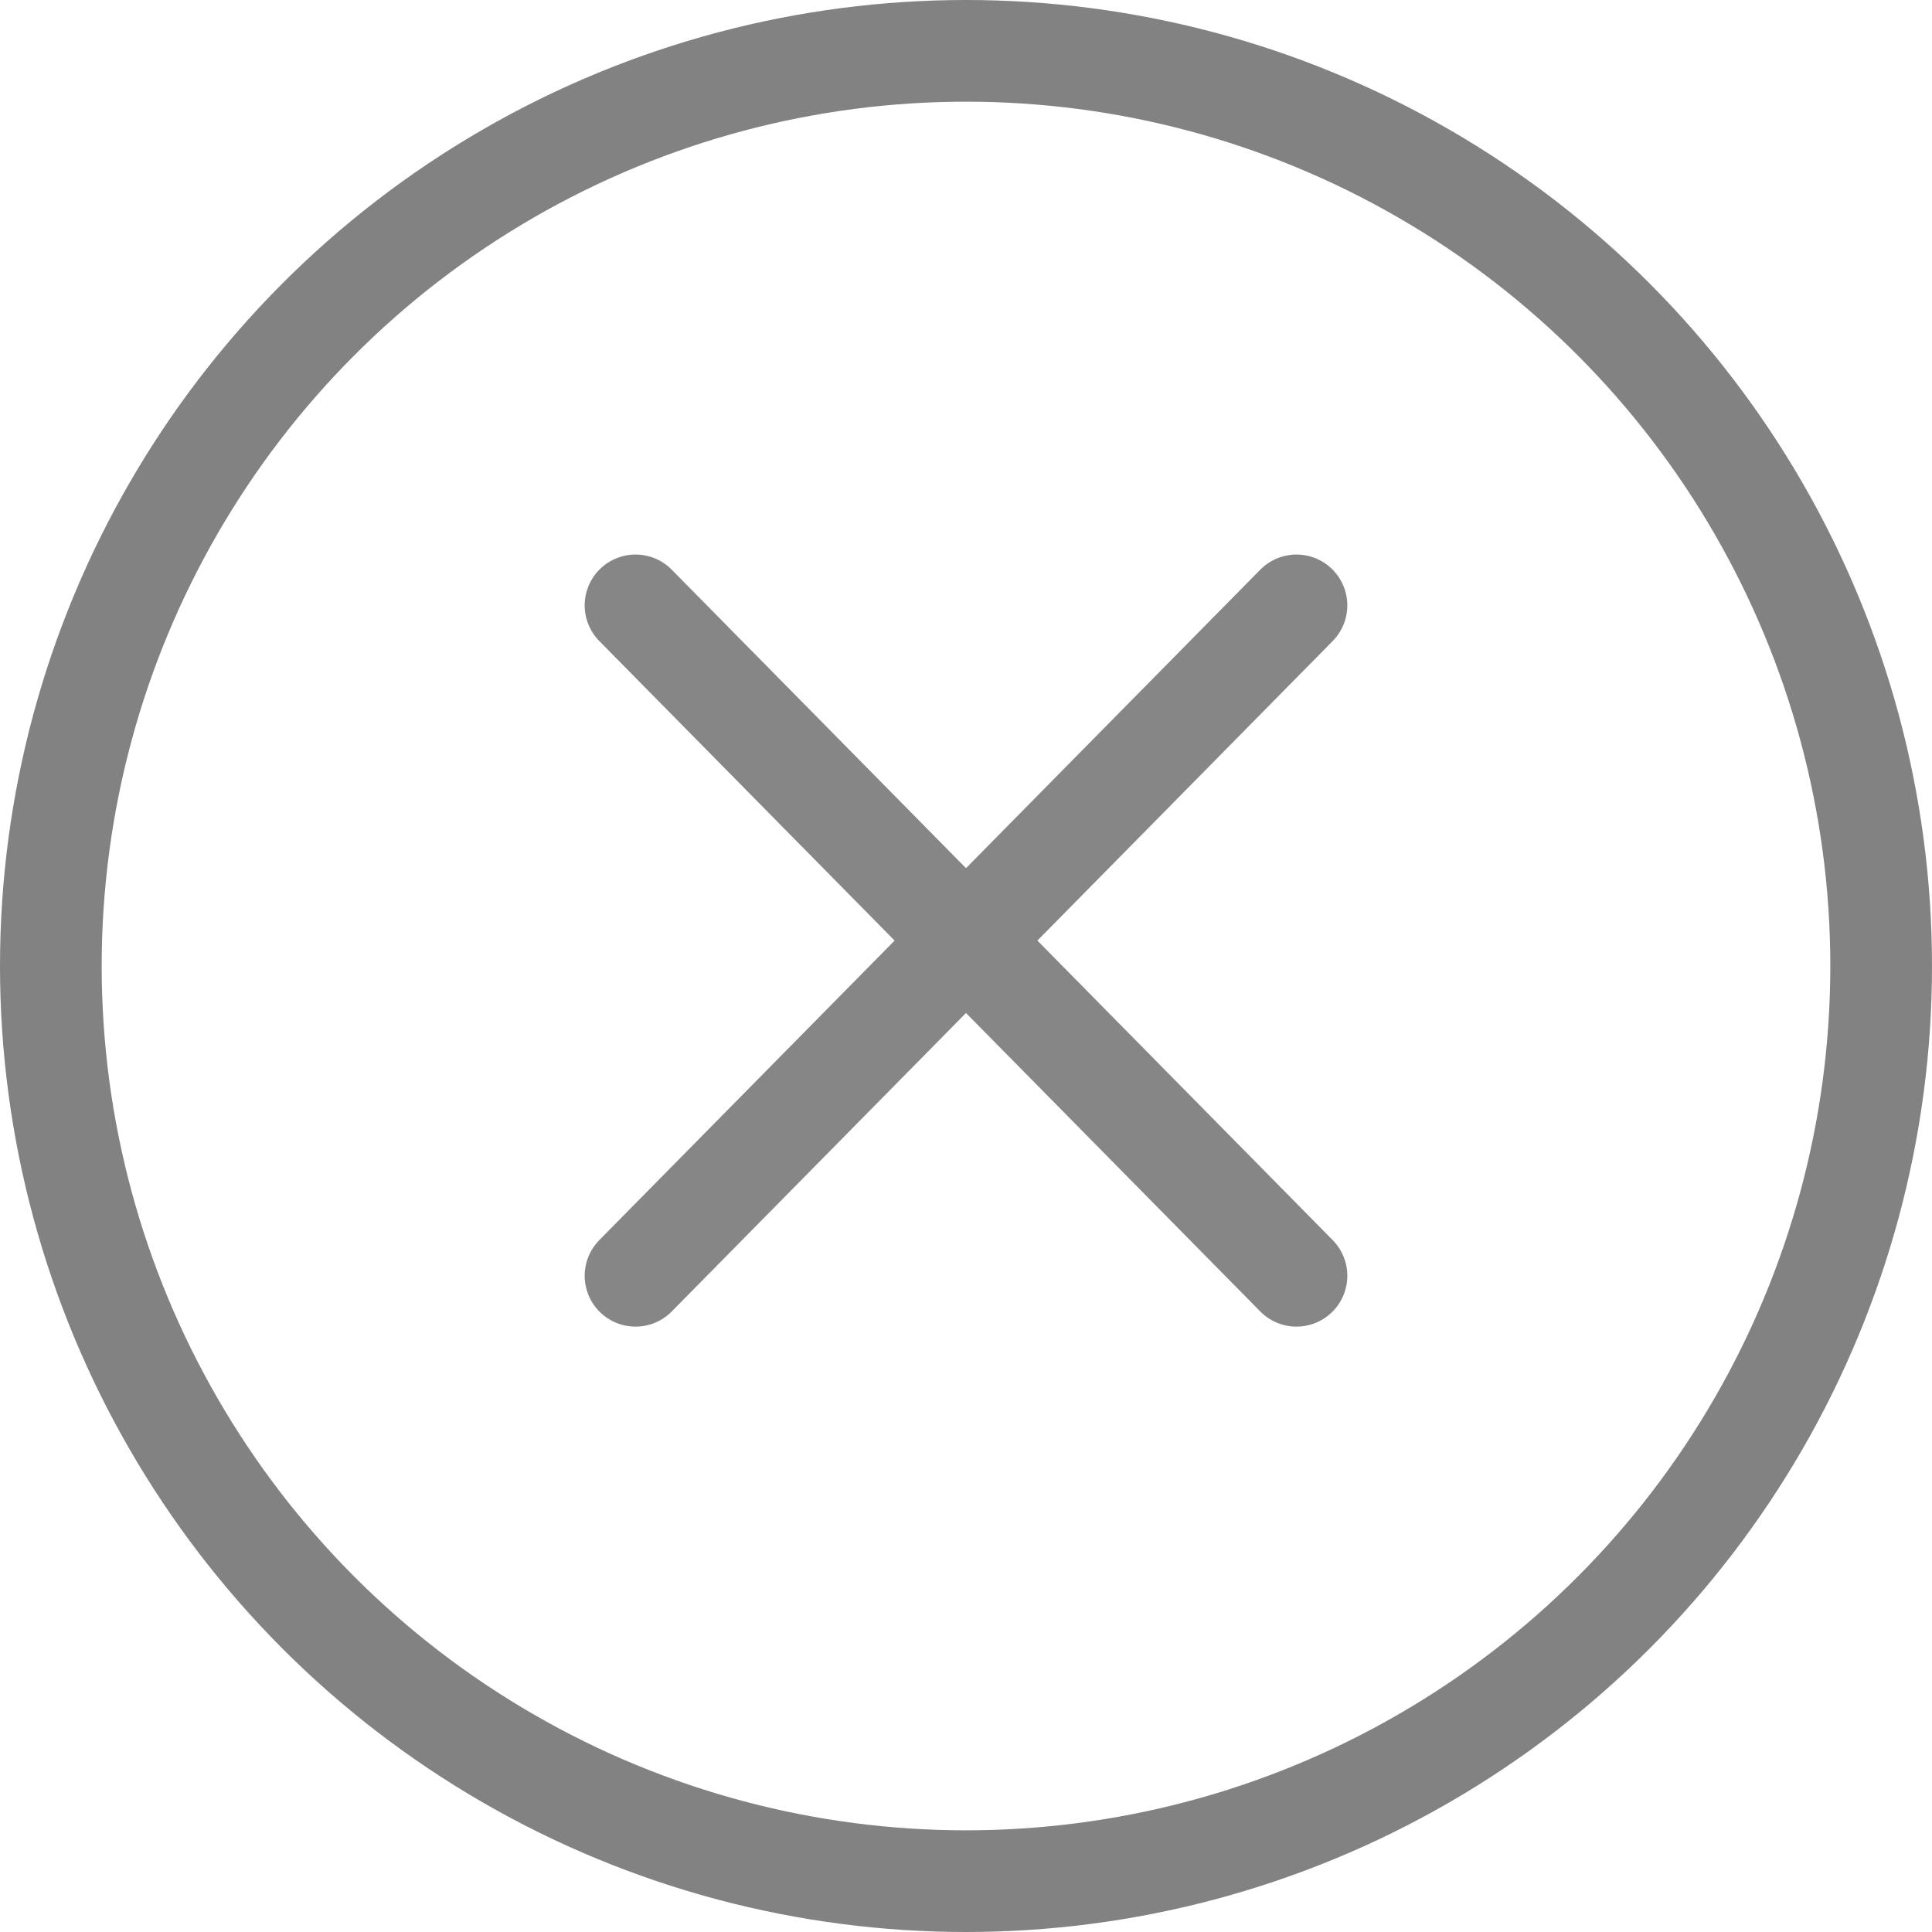 <svg id="Component_4" data-name="Component 4" xmlns="http://www.w3.org/2000/svg" width="38" height="38" viewBox="0 0 38 38">
  <g id="Ellipse_2" data-name="Ellipse 2" fill="none" stroke="#828282" stroke-width="2">
    <circle cx="19" cy="19" r="19" stroke="none"/>
    <circle cx="19" cy="19" r="18" fill="none"/>
  </g>
  <g id="Group_16" data-name="Group 16" transform="translate(-338 -437.593)" opacity="0.841">
    <line id="Line_3" data-name="Line 3" x1="13" y2="13.186" transform="translate(350.5 449.5)" fill="none" stroke="#707070" stroke-linecap="round" stroke-width="2"/>
    <line id="Line_4" data-name="Line 4" x2="13" y2="13.186" transform="translate(350.5 449.5)" fill="none" stroke="#707070" stroke-linecap="round" stroke-width="2"/>
  </g>
</svg>
